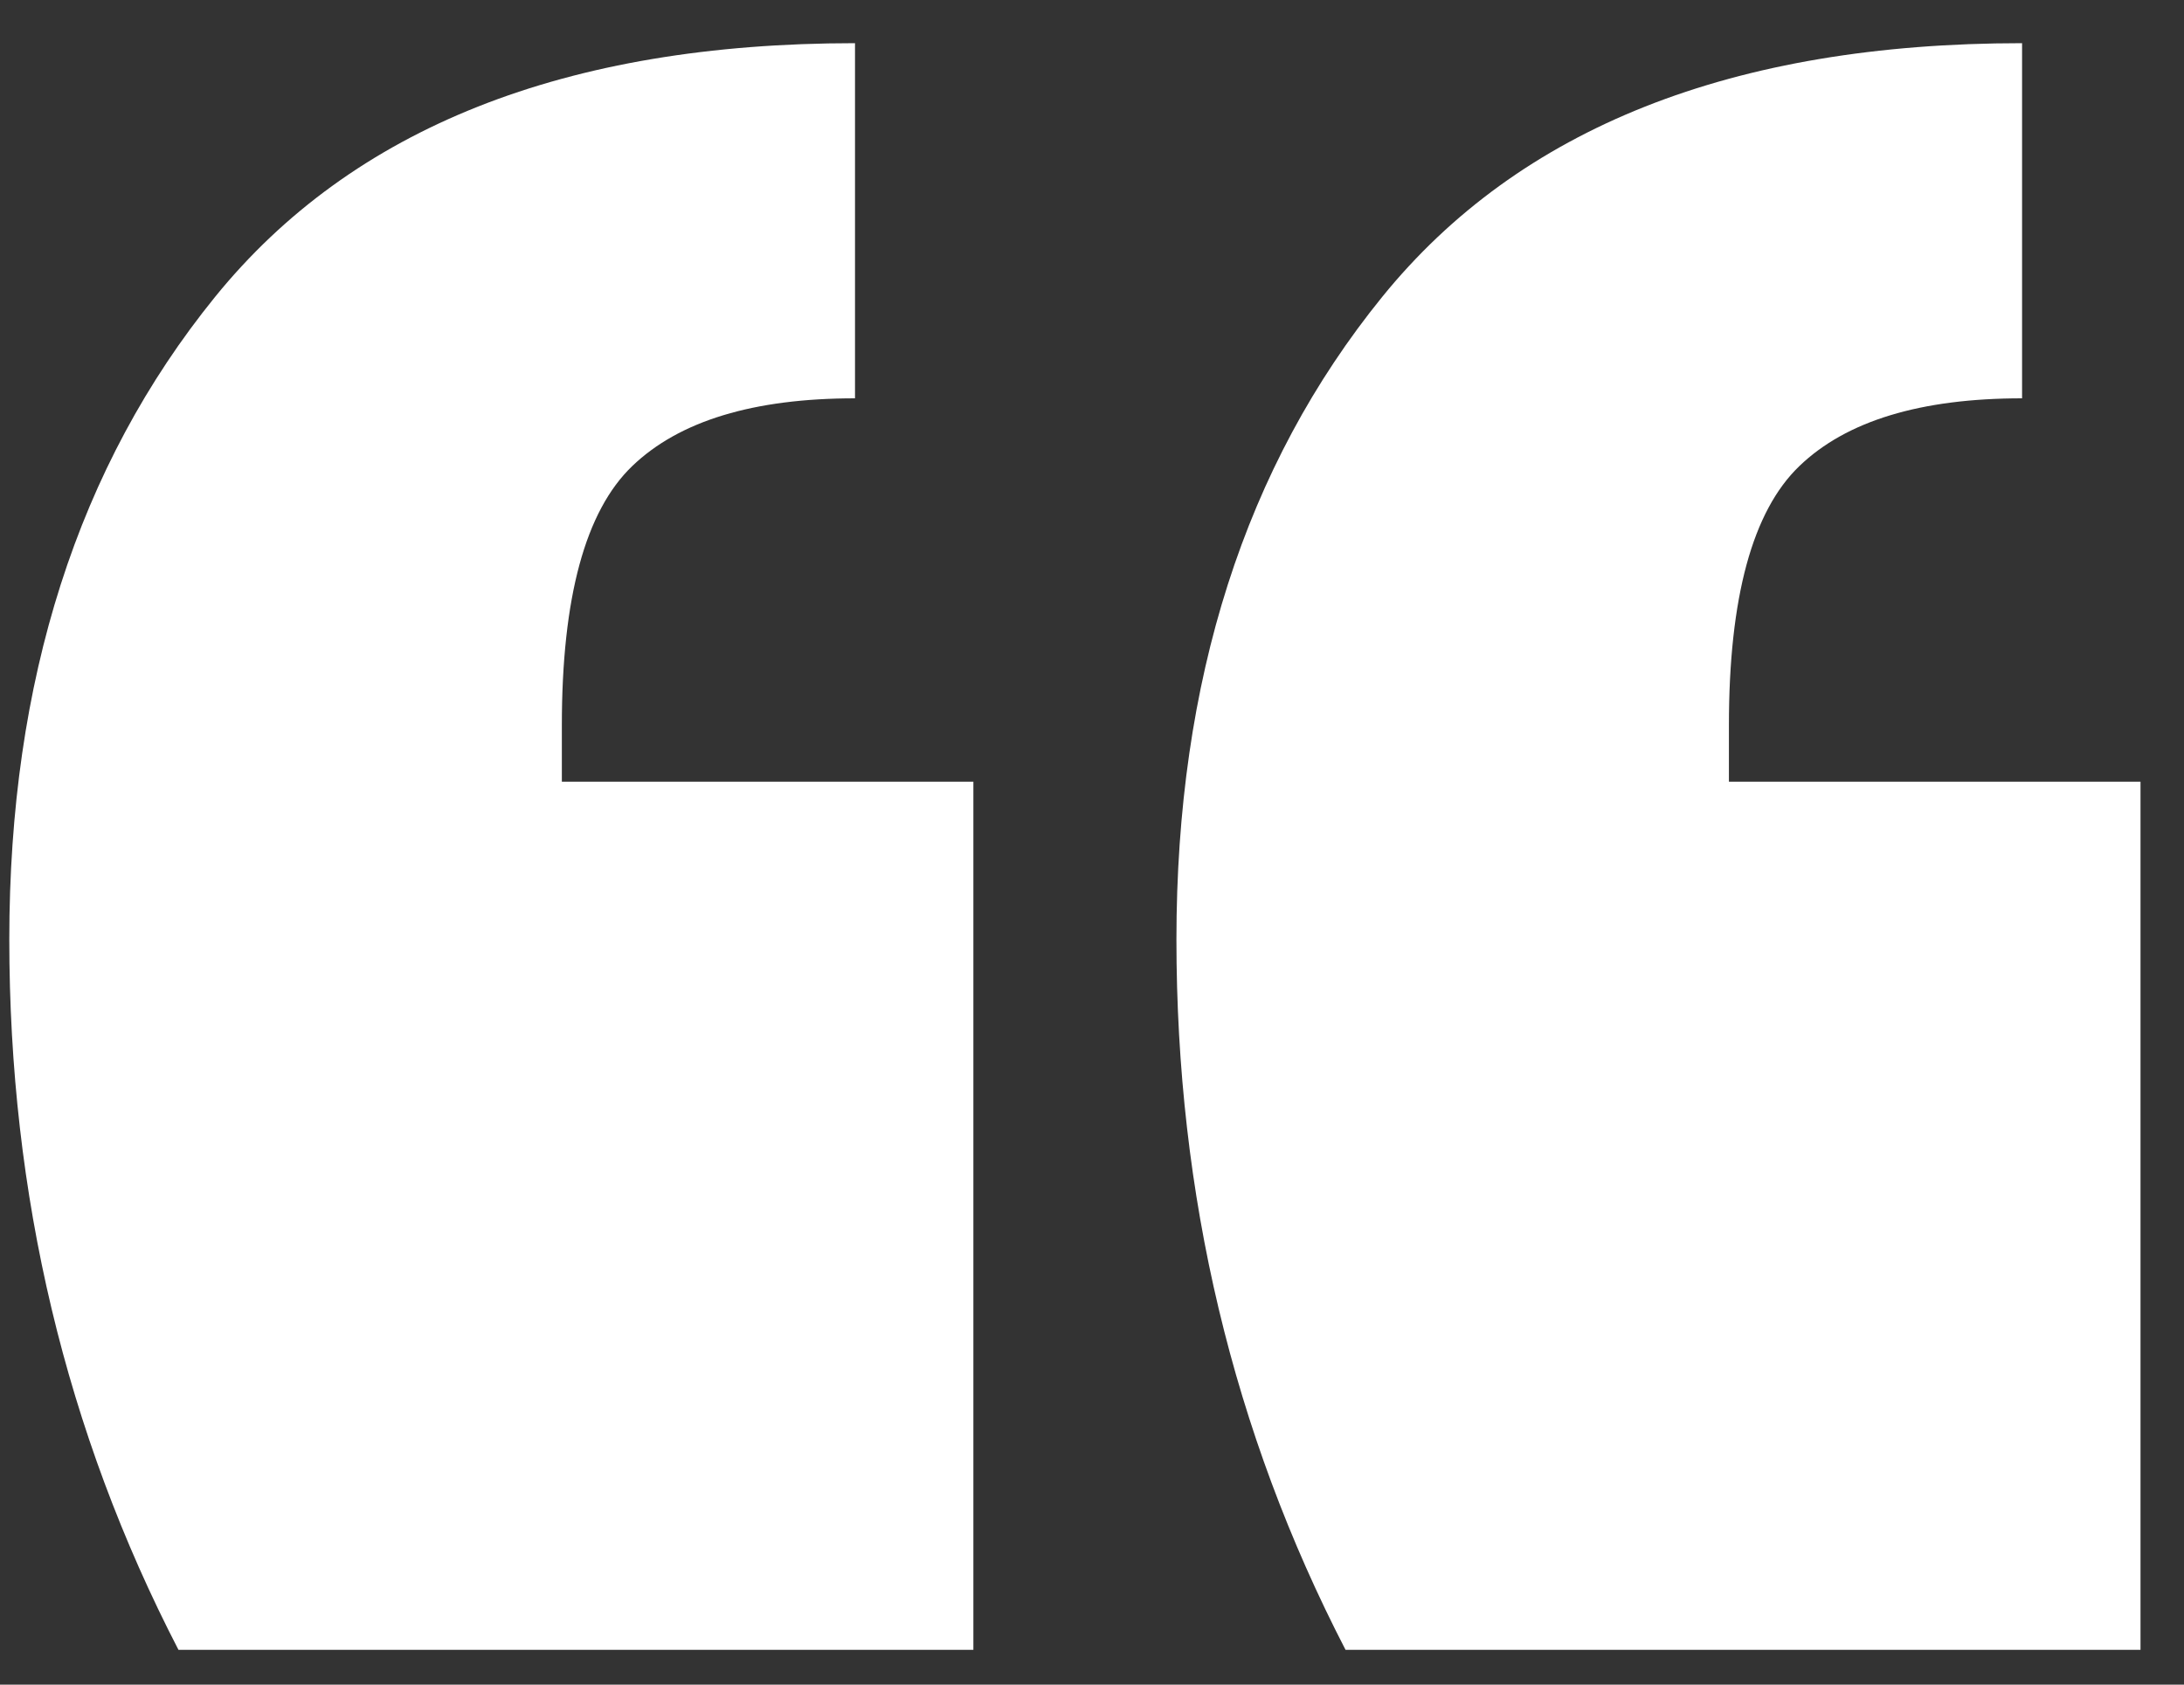 <svg width="35" height="27" viewBox="0 0 35 27" fill="none" xmlns="http://www.w3.org/2000/svg">
<rect x="0" y="0" width="35" height="27" fill="#333333" stroke="none"/>
<path fillRule="evenodd" clipRule="evenodd" d="M21.563 26.442C19.756 22.949 18.853 19.154 18.853 15.058C18.853 10.902 19.952 7.469 22.151 4.758C24.349 2.048 27.767 0.692 32.405 0.692V6.384C30.779 6.384 29.589 6.746 28.837 7.469C28.084 8.191 27.707 9.577 27.707 11.625V12.528H34.303V26.442H21.563ZM2.86 26.442C1.053 22.949 0.149 19.154 0.149 15.058C0.149 10.902 1.249 7.469 3.447 4.758C5.646 2.048 9.064 0.692 13.702 0.692V6.384C12.076 6.384 10.886 6.746 10.133 7.469C9.38 8.191 9.004 9.577 9.004 11.625L9.004 12.528L15.599 12.528V26.442H2.86Z" fill="white"/>
</svg>
